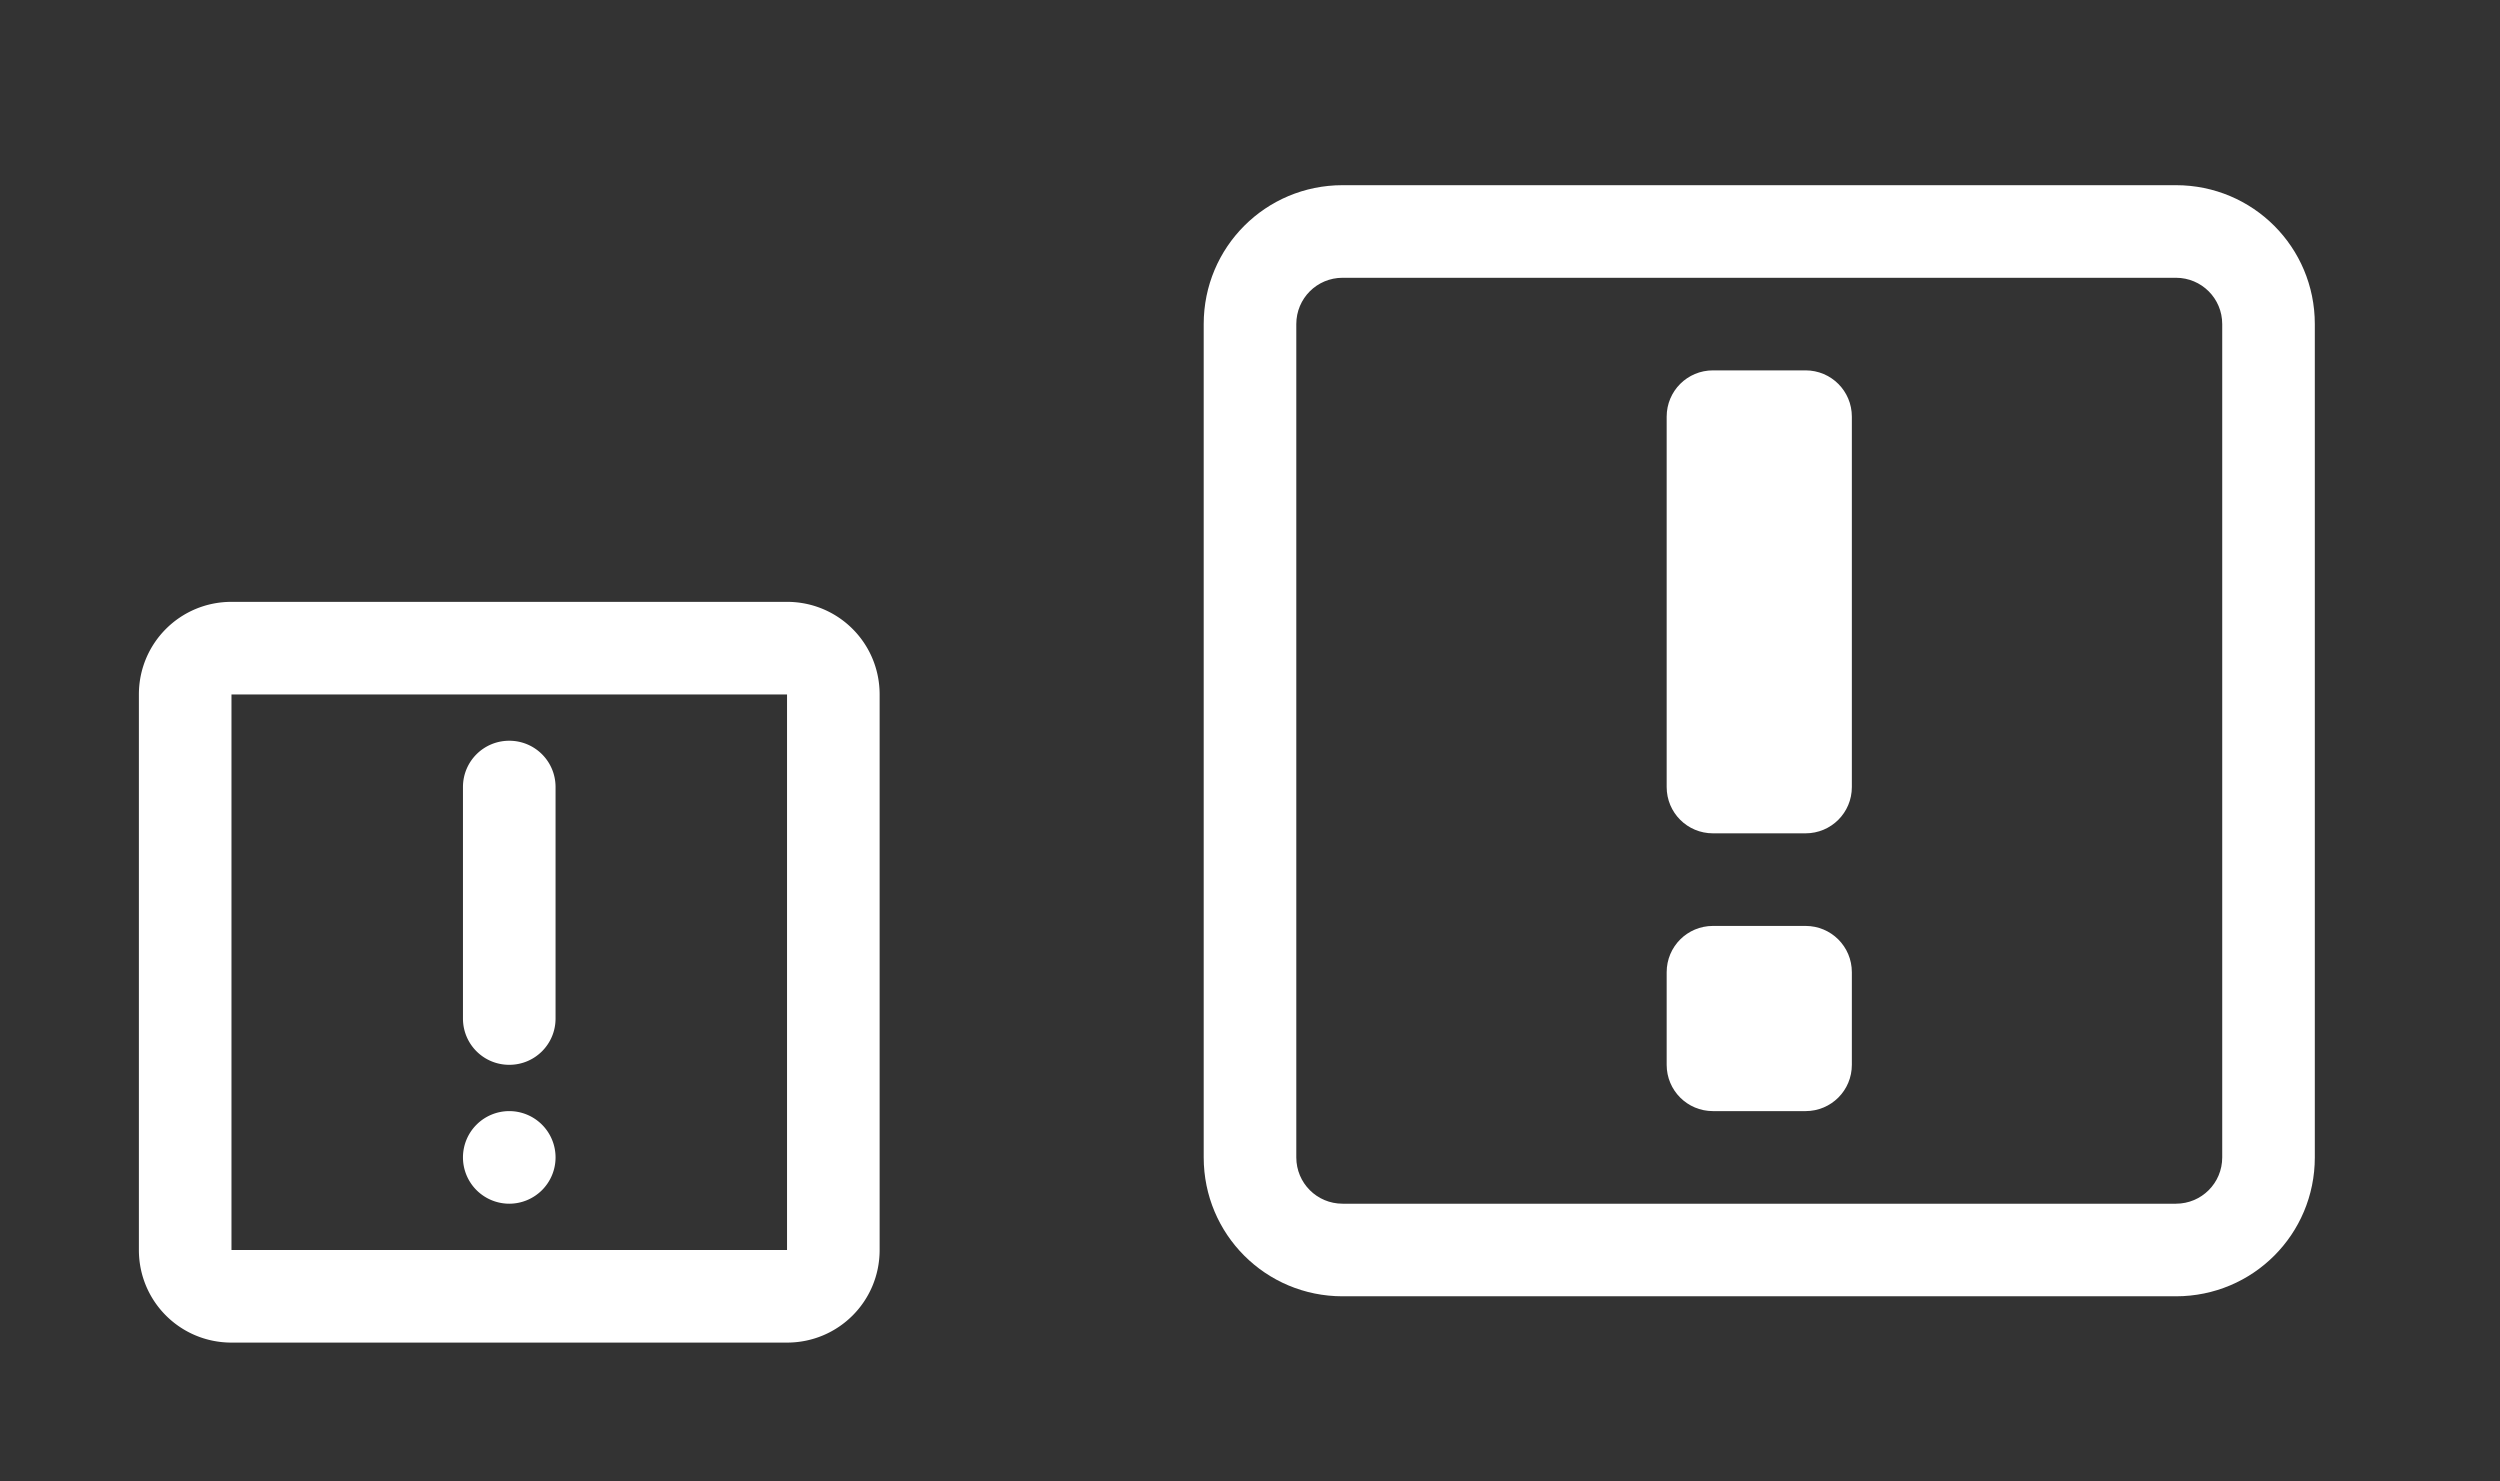 <?xml version="1.0" encoding="UTF-8" standalone="no"?>
<svg
   xmlns:dc="http://purl.org/dc/elements/1.1/"
   xmlns:cc="http://creativecommons.org/ns#"
   xmlns:rdf="http://www.w3.org/1999/02/22-rdf-syntax-ns#"
   xmlns:svg="http://www.w3.org/2000/svg"
   xmlns="http://www.w3.org/2000/svg"
   xmlns:sodipodi="http://sodipodi.sourceforge.net/DTD/sodipodi-0.dtd"
   xmlns:inkscape="http://www.inkscape.org/namespaces/inkscape"
   id="svg19"
   viewBox="0 0 54 32"
   version="1.1"
   sodipodi:docname="apport.svg"
   inkscape:version="1.0.1 (3bc2e813f5, 2020-09-07)">
  <rect x="0" y="0" width="54" height="32" fill="#333333" stroke="none"/>
  <sodipodi:namedview
     pagecolor="#329632"
     bordercolor="#666666"
     borderopacity="1"
     objecttolerance="10"
     gridtolerance="10"
     guidetolerance="10"
     inkscape:pageopacity="0"
     inkscape:pageshadow="2"
     inkscape:window-width="1920"
     inkscape:window-height="932"
     id="namedview13"
     showgrid="false"
     inkscape:zoom="10.657407"
     inkscape:cx="32.851412"
     inkscape:cy="16.459564"
     inkscape:window-x="0"
     inkscape:window-y="36"
     inkscape:window-maximized="1"
     inkscape:current-layer="svg19"
     inkscape:document-rotation="0" />
  <defs
     id="defs5">
    <style
       type="text/css"
       id="current-color-scheme"> .ColorScheme-Text { color:#363636; } </style>
  </defs>
  <g
     id="apport">
    <path
       id="rect839"
       style="fill:#ffffff;stroke-width:4.648;stroke-linecap:round"
       d="M 29 4 C 27.338 4 26 5.338 26 7 L 26 25 C 26 26.662 27.338 28 29 28 L 47 28 C 48.662 28 50 26.662 50 25 L 50 7 C 50 5.338 48.662 4 47 4 L 29 4 z M 29 6 L 47 6 C 47.554 6 48 6.446 48 7 L 48 25 C 48 25.554 47.554 26 47 26 L 29 26 C 28.446 26 28 25.554 28 25 L 28 7 C 28 6.446 28.446 6 29 6 z M 37 8 C 36.446 8 36 8.446 36 9 L 36 17 C 36 17.554 36.446 18 37 18 L 39 18 C 39.554 18 40 17.554 40 17 L 40 9 C 40 8.446 39.554 8 39 8 L 37 8 z M 37 20 C 36.446 20 36 20.446 36 21 L 36 23 C 36 23.554 36.446 24 37 24 L 39 24 C 39.554 24 40 23.554 40 23 L 40 21 C 40 20.446 39.554 20 39 20 L 37 20 z " />
    <path
       id="path7"
       fill="none"
       d="M 22,0 V 32 H 54 V 0 Z" />
  </g>
  <g
     id="22-22-apport">
    <path
       id="path12"
       fill="none"
       d="m0 10v22h22v-22z" />
    <g
       id="g16"
       fill="currentColor"
       class="ColorScheme-Text">
      <path
         id="path14"
         d="m5 13c-1.108 0-2 0.892-2 2v12c0 1.108 0.892 2 2 2h12c1.108 0 2-0.892 2-2v-12c0-1.108-0.892-2-2-2h-12zm0 2h12v12h-12v-12zm6 1c-0.554 0-1 0.446-1 1v5c0 0.554 0.446 1 1 1s1-0.446 1-1v-5c0-0.554-0.446-1-1-1zm0 8a1 1 0 0 0-1 1 1 1 0 0 0 1 1 1 1 0 0 0 1-1 1 1 0 0 0-1-1z"
         style="fill:#ffffff;fill-opacity:1" />
    </g>
  </g>
</svg>
